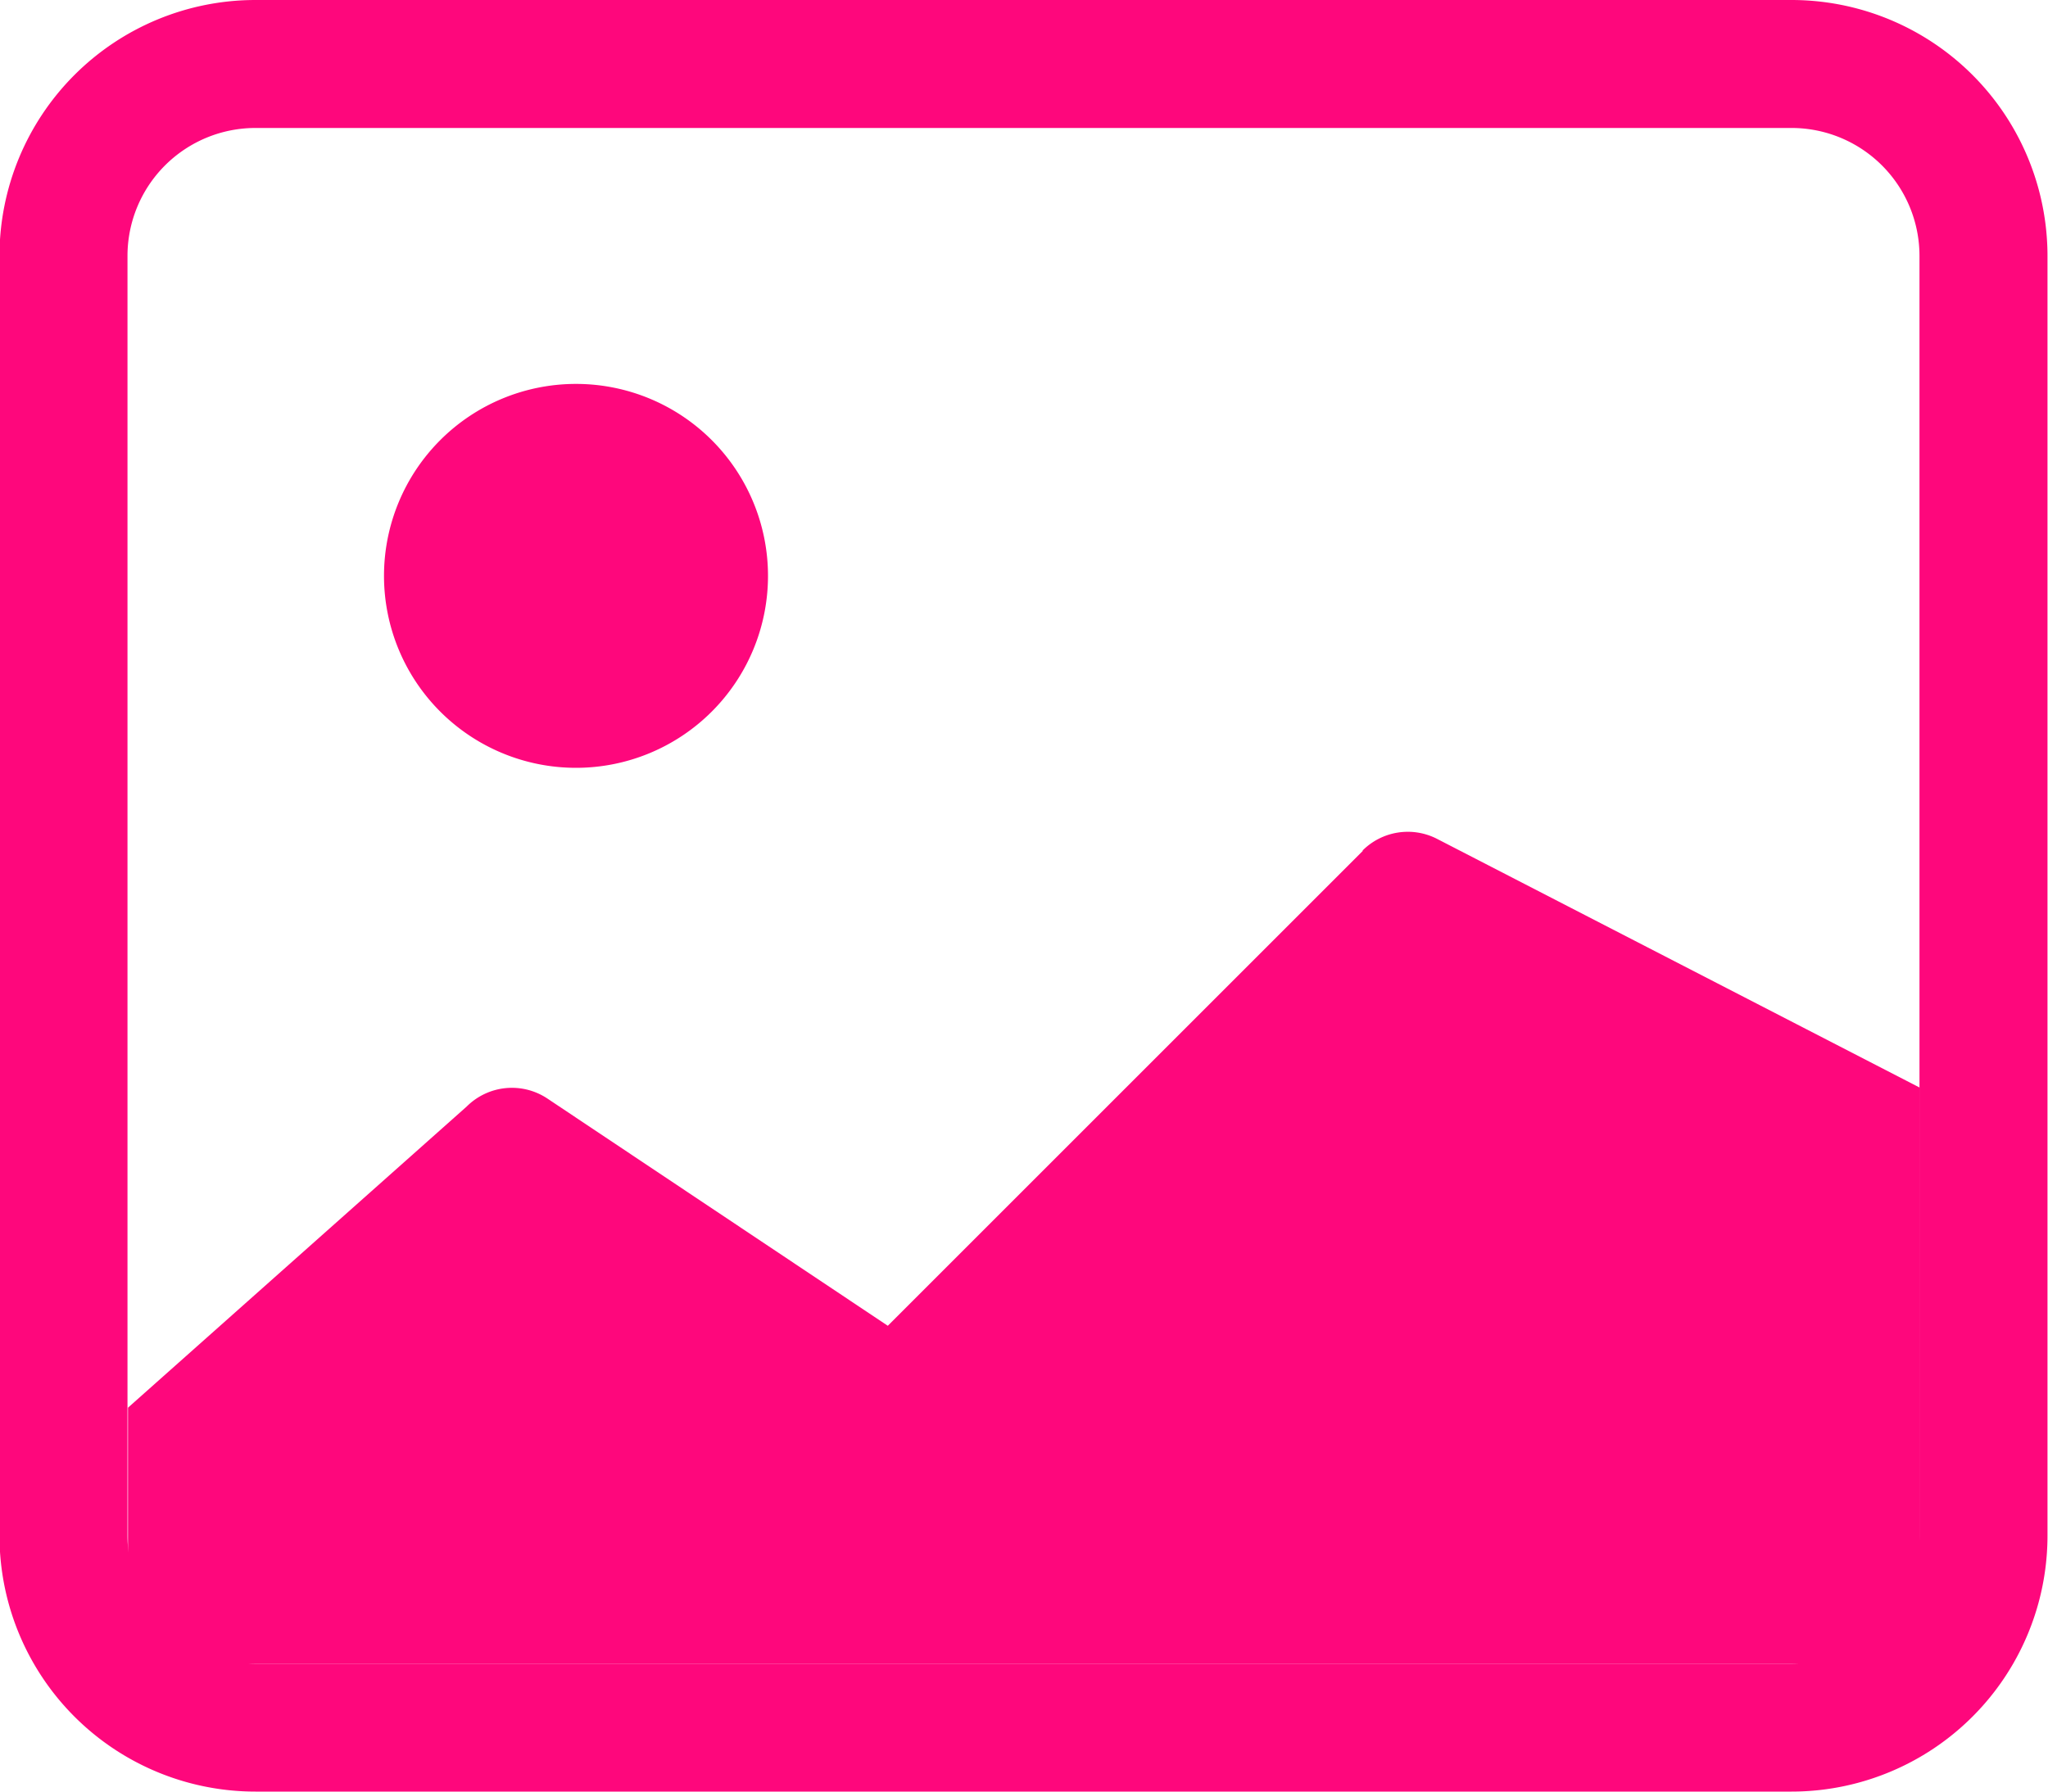 <svg xmlns="http://www.w3.org/2000/svg" width="20" height="17.5" viewBox="0 0 20 17.5"><defs><style>.a{fill-rule:evenodd;}</style></defs><g transform="translate(-0.005 -2.25)"><path fill="#FE077C" class="a" d="M17.505,3.5H2.5a1.25,1.25,0,0,0-1.25,1.25v12.5A1.25,1.25,0,0,0,2.5,18.5h15a1.25,1.25,0,0,0,1.25-1.25V4.75A1.25,1.25,0,0,0,17.5,3.5ZM2.5,2.25A2.5,2.5,0,0,0,0,4.75v12.5a2.5,2.5,0,0,0,2.5,2.5h15a2.5,2.5,0,0,0,2.5-2.5V4.75a2.5,2.5,0,0,0-2.5-2.5H2.5Z"/><path fill="#FE077C" d="M14.312,17.057a.625.625,0,0,1,.721-.116l4.722,2.434V25H2.255V22.5l3.308-2.942a.625.625,0,0,1,.787-.078L9.675,21.7l4.638-4.638Z" transform="translate(-1 -6.5)"/><path class="a" d="M8.63,12.75a1.875,1.875,0,1,0-1.875-1.875A1.875,1.875,0,0,0,8.63,12.75Z" fill="#FE077C" transform="translate(-3 -3)"/></g></svg>